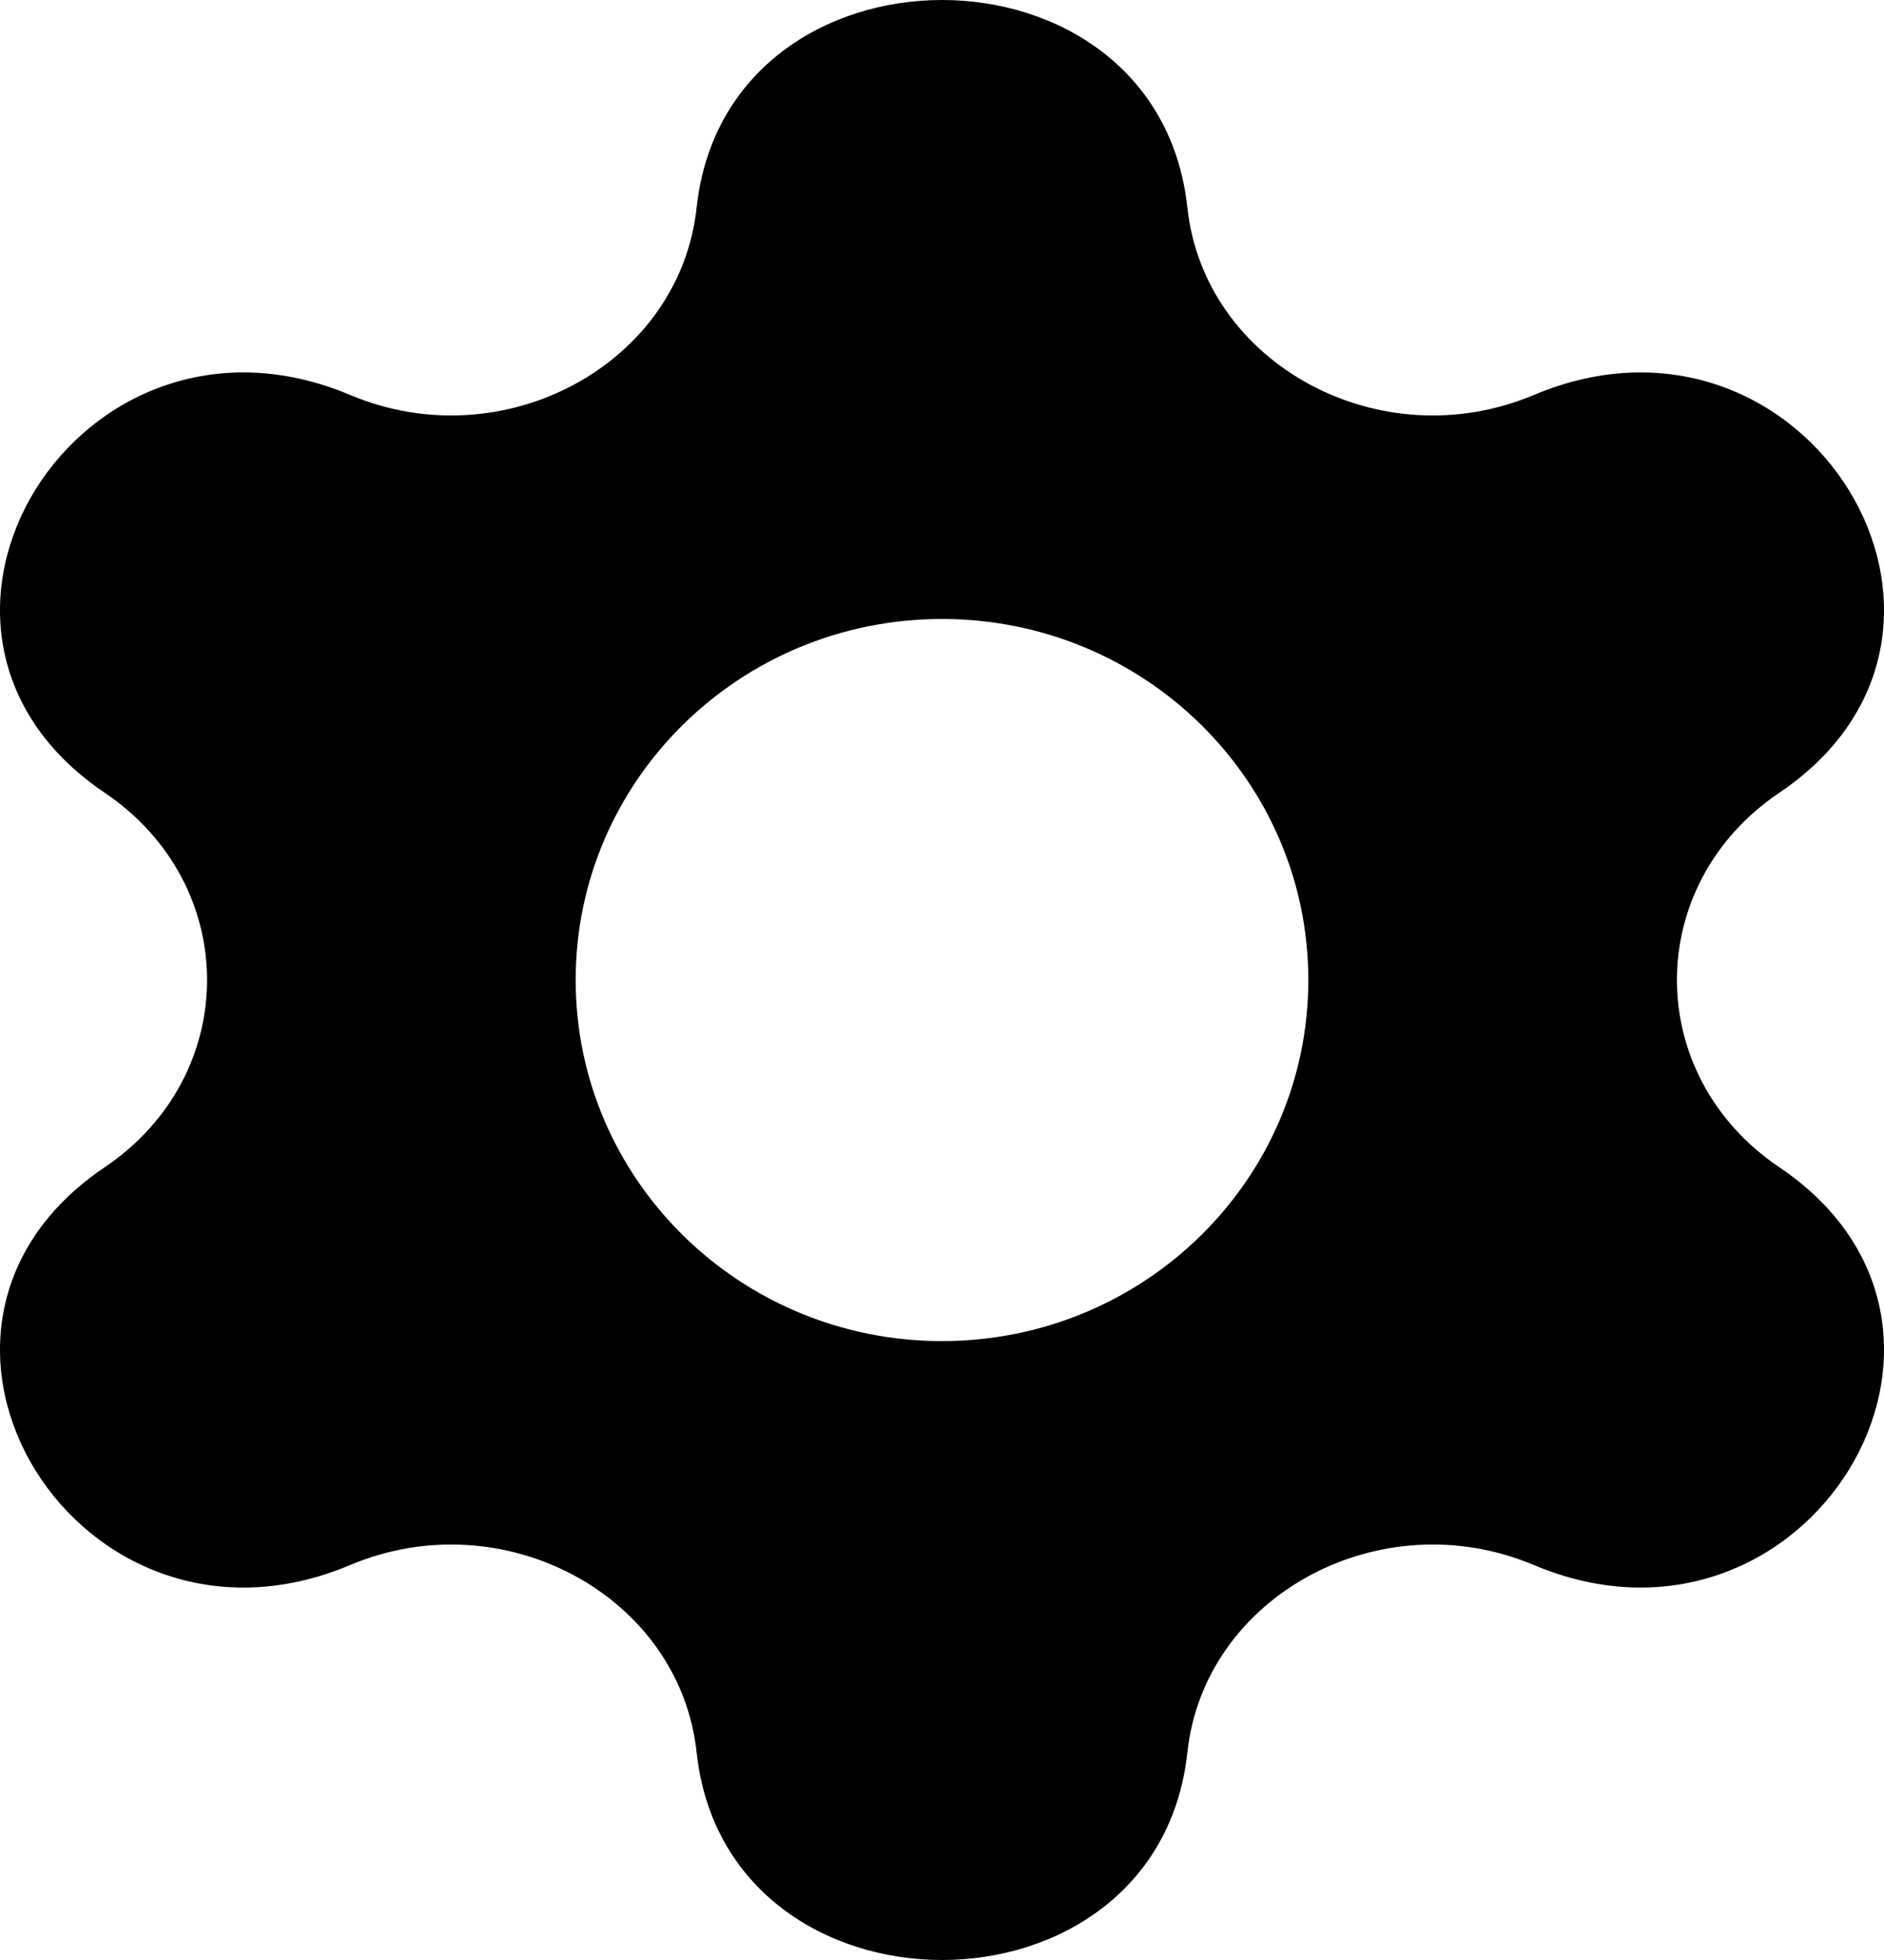 <svg width="25" height="26" viewBox="0 0 25 26" fill="none" xmlns="http://www.w3.org/2000/svg">
<path fill-rule="evenodd" clip-rule="evenodd" d="M15.756 2.754C15.36 -0.918 9.64 -0.918 9.244 2.754C9.019 4.834 6.682 6.097 4.645 5.239C1.047 3.724 -1.812 8.358 1.388 10.515C3.201 11.738 3.201 14.262 1.388 15.485C-1.812 17.642 1.047 22.276 4.645 20.761C6.682 19.903 9.019 21.166 9.244 23.246C9.64 26.918 15.36 26.918 15.756 23.246C15.981 21.166 18.318 19.903 20.355 20.761C23.953 22.276 26.812 17.642 23.612 15.485C21.799 14.262 21.799 11.738 23.612 10.515C26.812 8.358 23.953 3.724 20.355 5.239C18.318 6.097 15.981 4.834 15.756 2.754ZM12.5 17.79C15.185 17.79 17.361 15.645 17.361 13C17.361 10.355 15.185 8.211 12.5 8.211C9.815 8.211 7.639 10.355 7.639 13C7.639 15.645 9.815 17.79 12.5 17.79Z" fill="black"/>
</svg>
